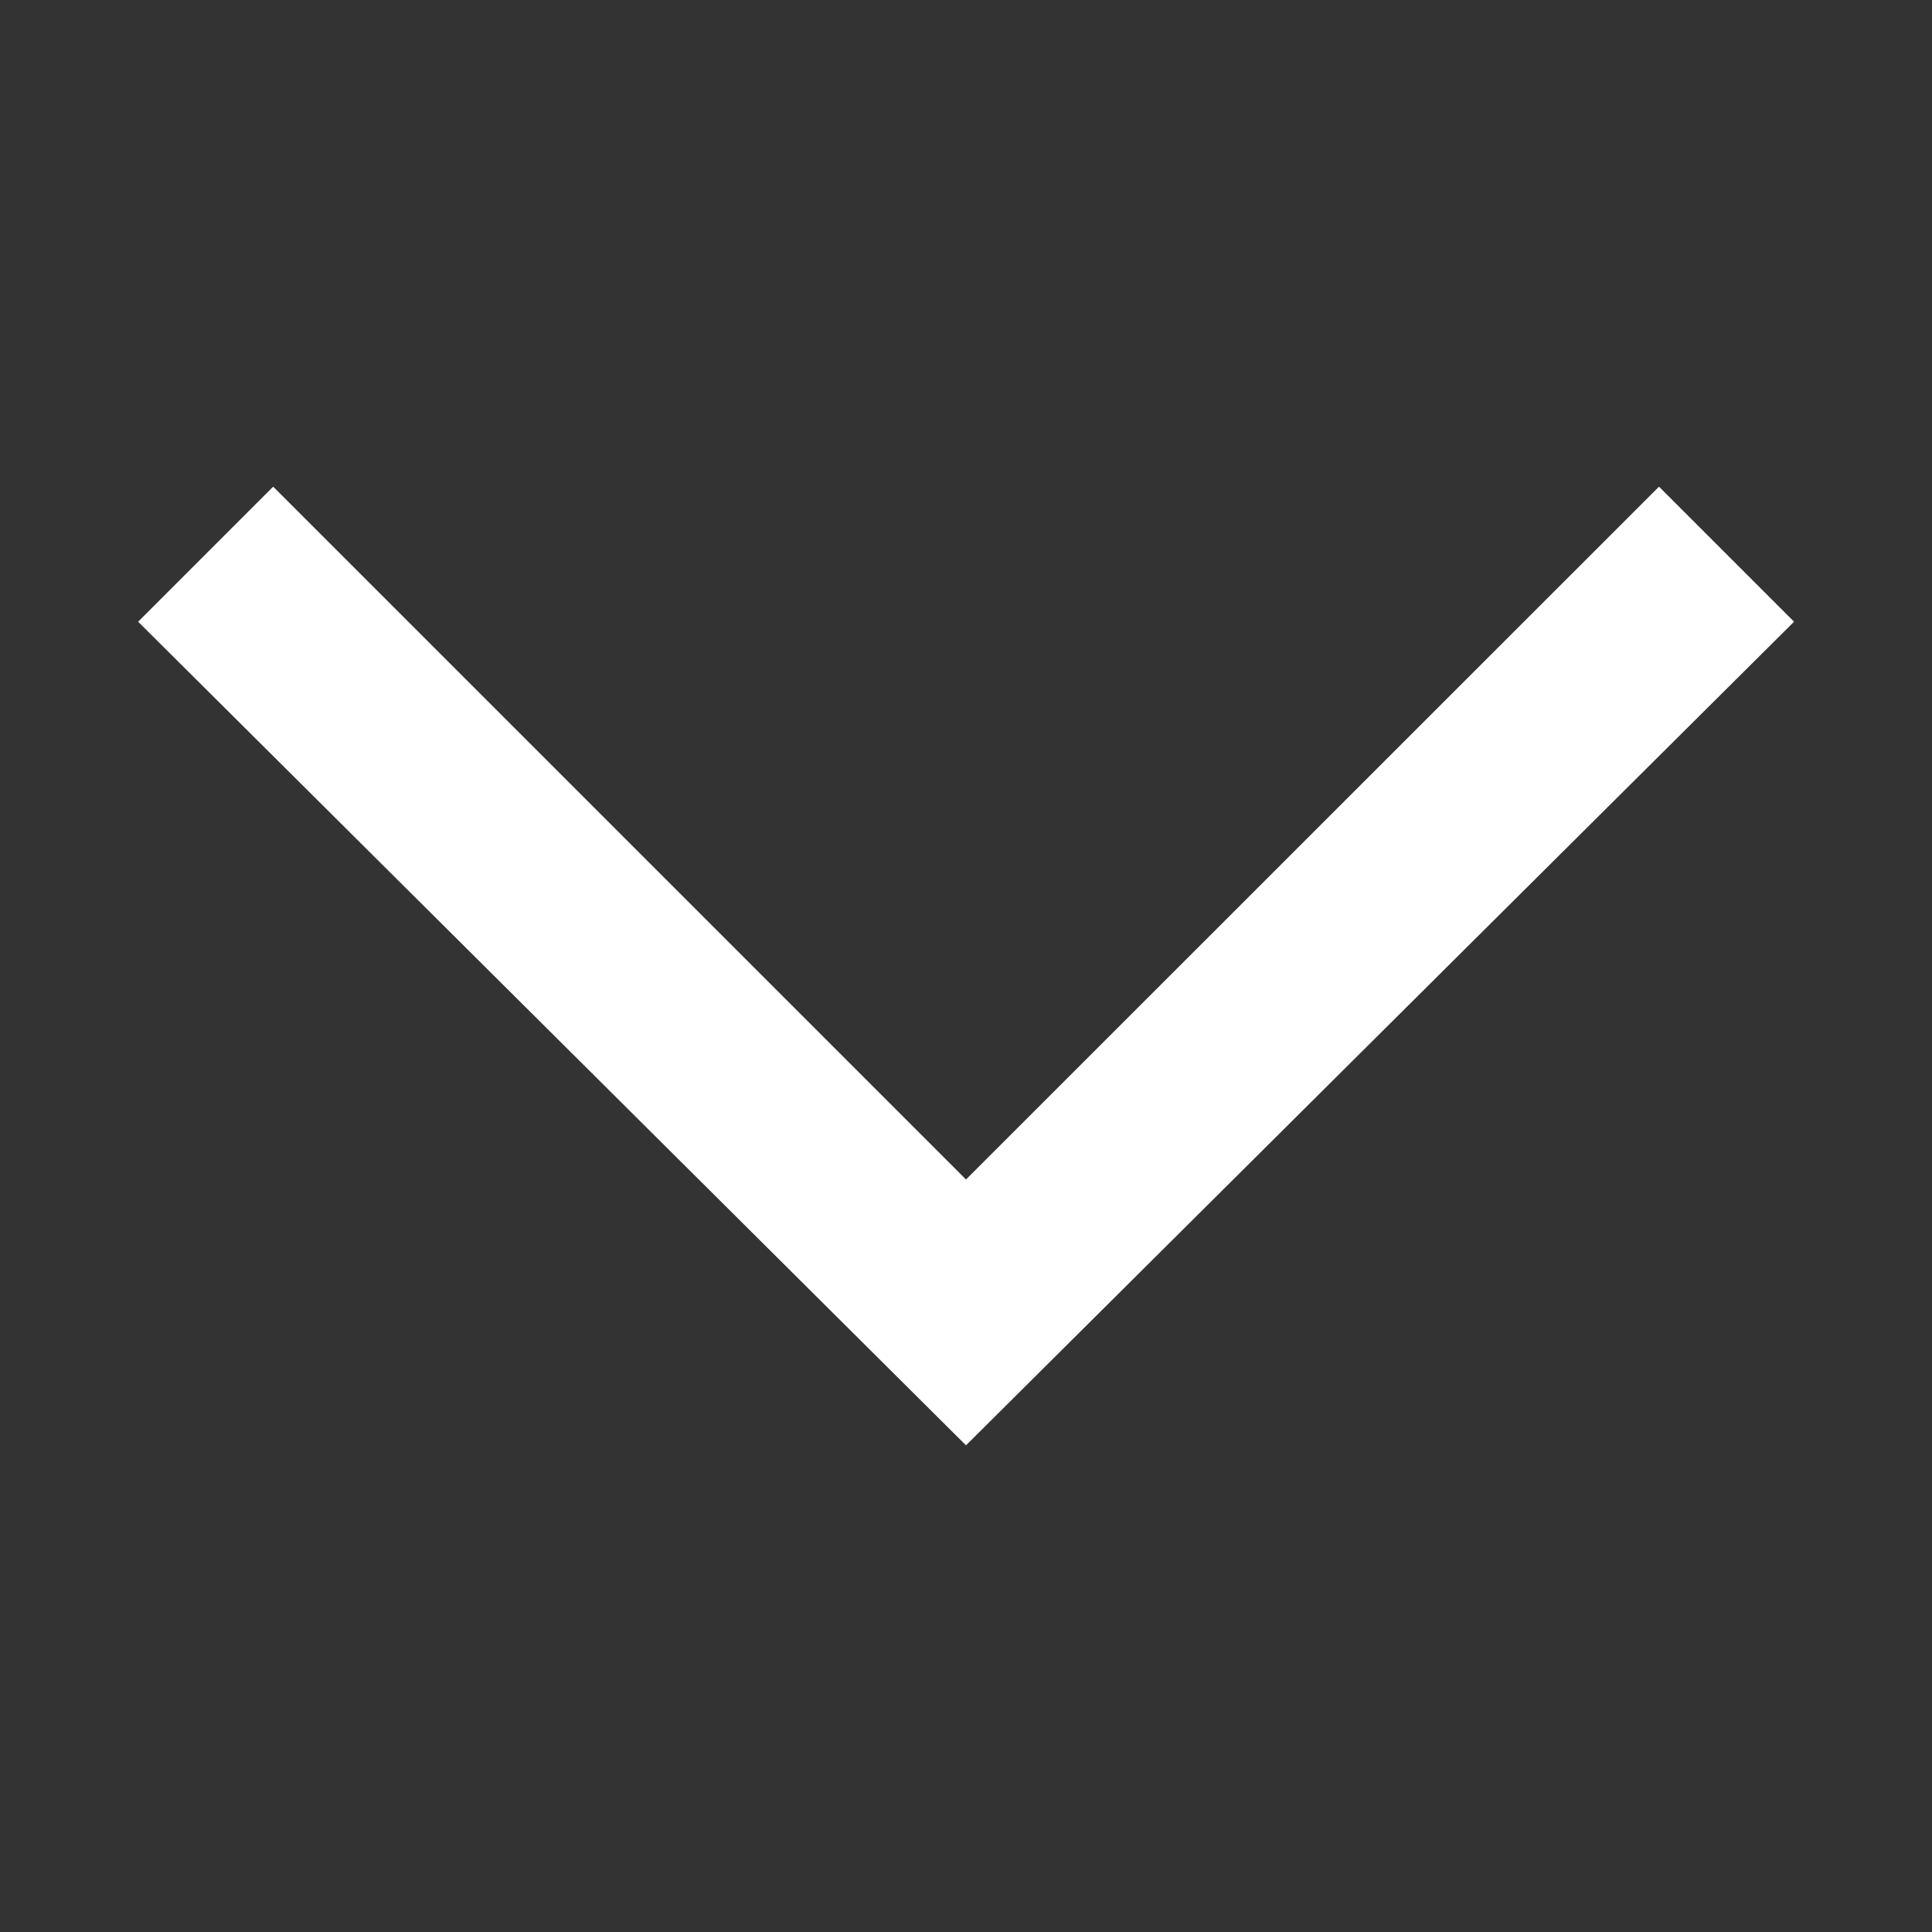 <?xml version="1.0" encoding="UTF-8"?>
<svg width="10" height="10" viewBox="0 0 10 10" fill="none" xmlns="http://www.w3.org/2000/svg">
<rect x="0" y="0" width="10" height="10" fill="#333333" stroke="none"/>
<path d="M1.414 2.519L0.715 3.218L5 7.481L9.286 3.218L8.587 2.519L5 6.105L1.414 2.519Z" fill="white"/>
</svg>
